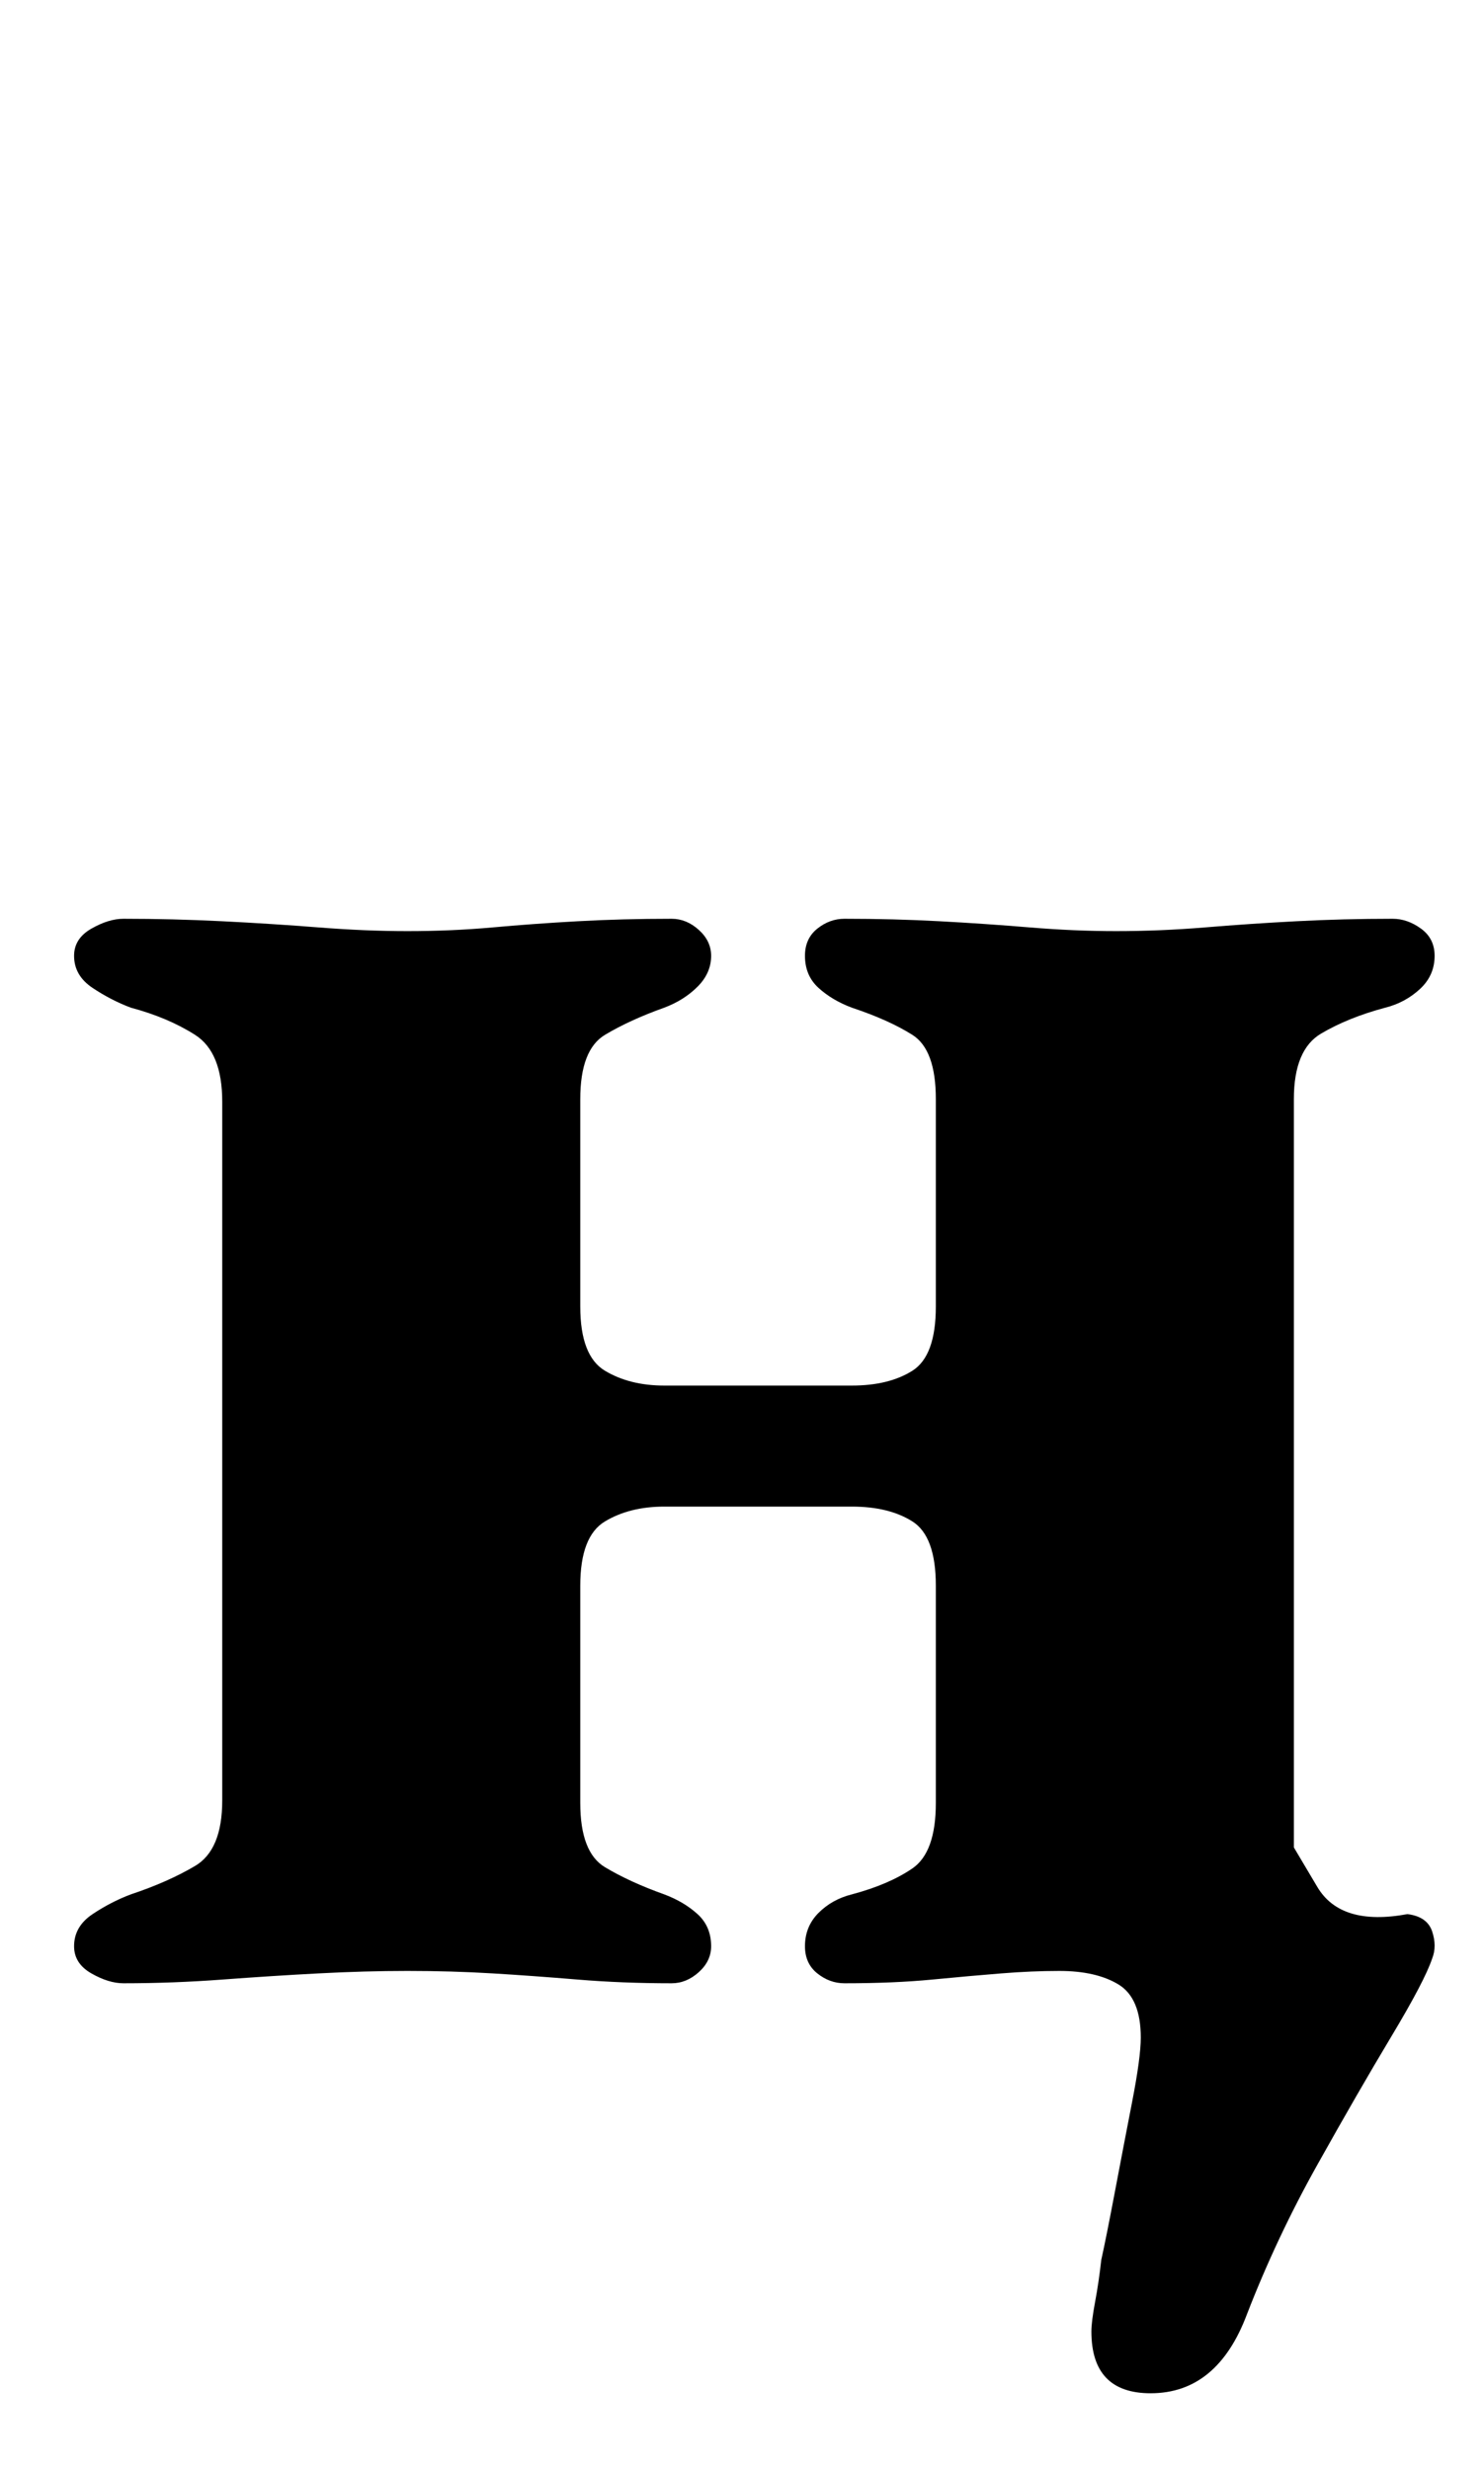<?xml version="1.0" standalone="no"?>
<!DOCTYPE svg PUBLIC "-//W3C//DTD SVG 1.1//EN" "http://www.w3.org/Graphics/SVG/1.1/DTD/svg11.dtd" >
<svg xmlns="http://www.w3.org/2000/svg" xmlns:xlink="http://www.w3.org/1999/xlink" version="1.1" viewBox="-10 0 601 1000">
  <g transform="matrix(1 0 0 -1 0 800)">
   <path fill="currentColor"
d="M456 -169q-24 0 -24 25q0 4 1.5 12t2.5 17q2 9 5.5 27.5t7 36.5t3.5 26q0 16 -9 21.5t-24 5.5q-11 0 -23.5 -1t-28 -2.5t-35.5 -1.5q-6 0 -11 4t-5 11q0 8 5.5 13.5t13.5 7.5q15 4 24.5 10.5t9.5 26.5v88q0 20 -9.5 26t-24.5 6h-76q-14 0 -24 -6t-10 -26v-88
q0 -20 10 -26t24 -11q8 -3 13.5 -8t5.5 -13q0 -6 -5 -10.5t-11 -4.5q-20 0 -38 1.5t-34.5 2.5t-34.5 1q-17 0 -36 -1t-39 -2.5t-40 -1.5q-6 0 -13 4t-7 11q0 8 7.5 13t15.5 8q15 5 26 11.5t11 26.5v283q0 20 -11 27t-26 11q-8 3 -15.5 8t-7.5 13q0 7 7 11t13 4q20 0 40 -1
t39 -2.5t36 -1.5q18 0 34.5 1.5t34.5 2.5t38 1q6 0 11 -4.5t5 -10.5q0 -7 -5.5 -12.5t-13.5 -8.5q-14 -5 -24 -11t-10 -26v-84q0 -20 10 -26t24 -6h76q15 0 24.5 6t9.5 26v84q0 20 -9.5 26t-24.5 11q-8 3 -13.5 8t-5.5 13q0 7 5 11t11 4q20 0 38.5 -1t36.5 -2.5t35 -1.5
q18 0 36 1.5t37 2.5t39 1q6 0 11.5 -4t5.5 -11q0 -8 -6 -13.5t-14 -7.5q-15 -4 -26 -10.5t-11 -26.5v-276v-27t9.5 -16t36.5 -11q8 -1 10 -7t0 -11q-3 -9 -16.5 -31.5t-30 -52t-28.5 -60.5q-12 -32 -39 -32z" />
  </g>

</svg>
